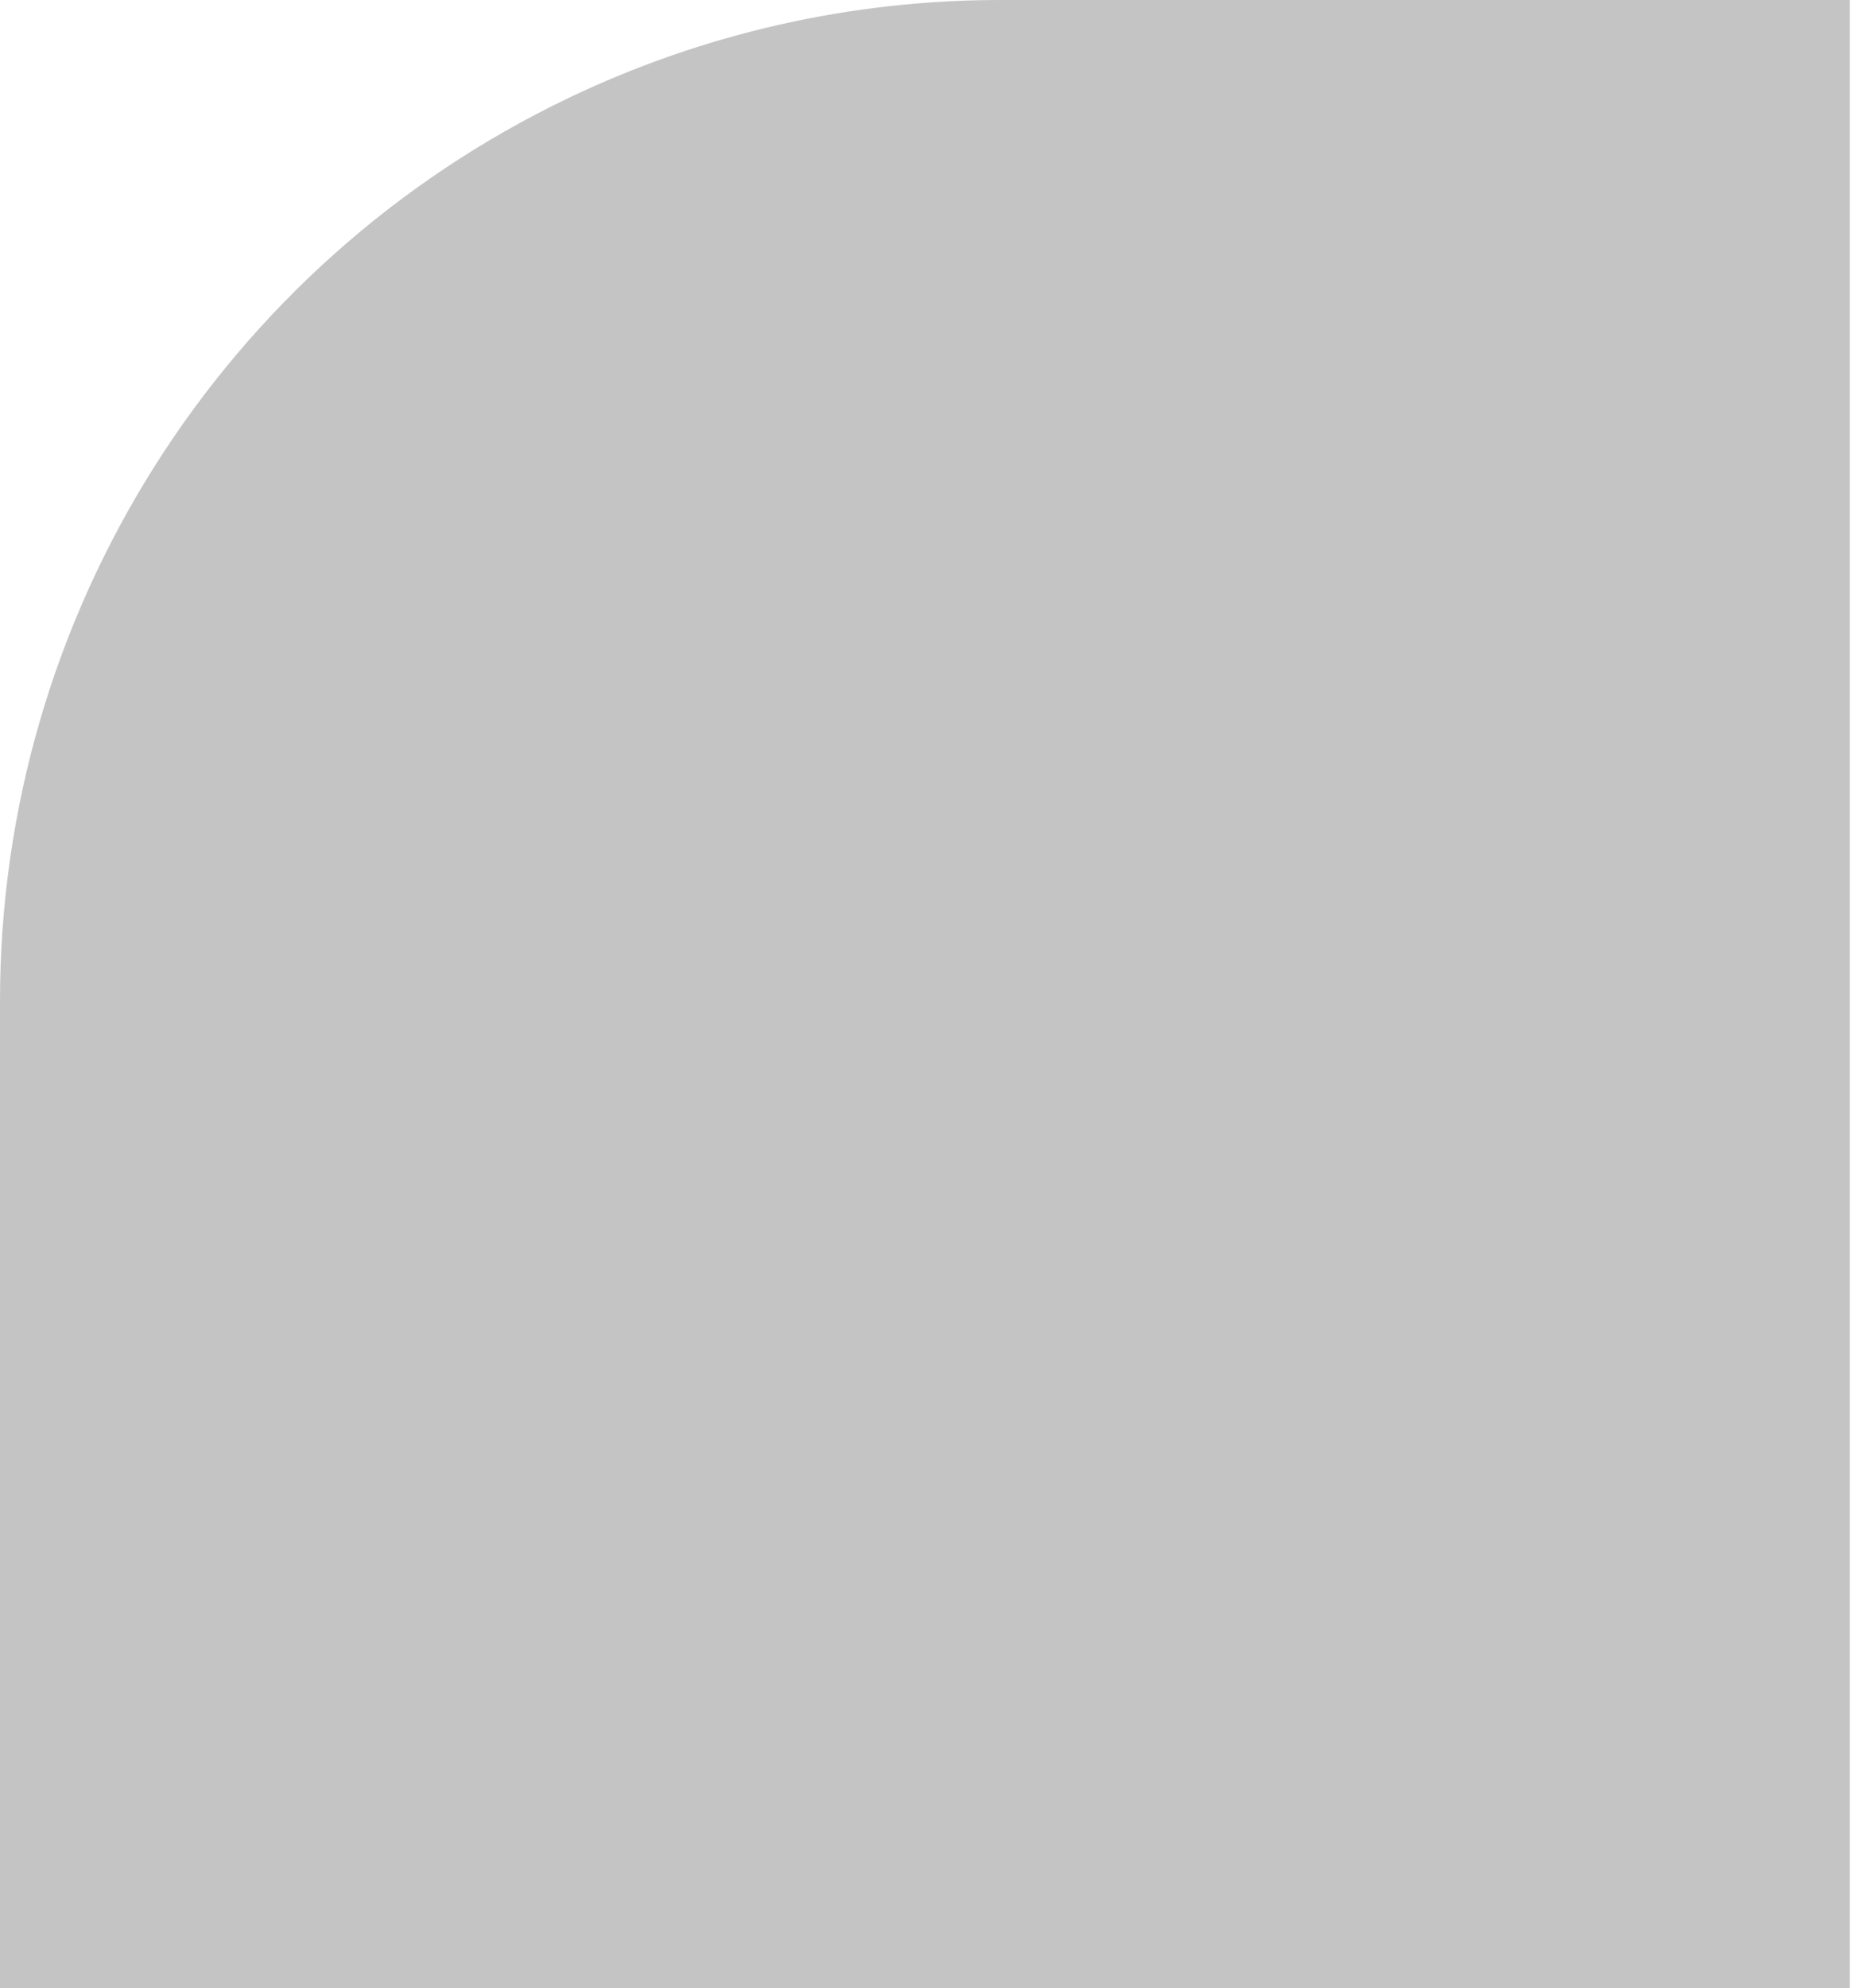 <svg width="223" height="239" viewBox="0 0 223 239" fill="none" xmlns="http://www.w3.org/2000/svg">
<path d="M0 120.299C0 73.98 26.593 31.776 68.375 11.783V11.783C84.585 4.026 102.328 0 120.299 0H222.5V239H0V120.299Z" fill="#C4C4C4"/>
</svg>
